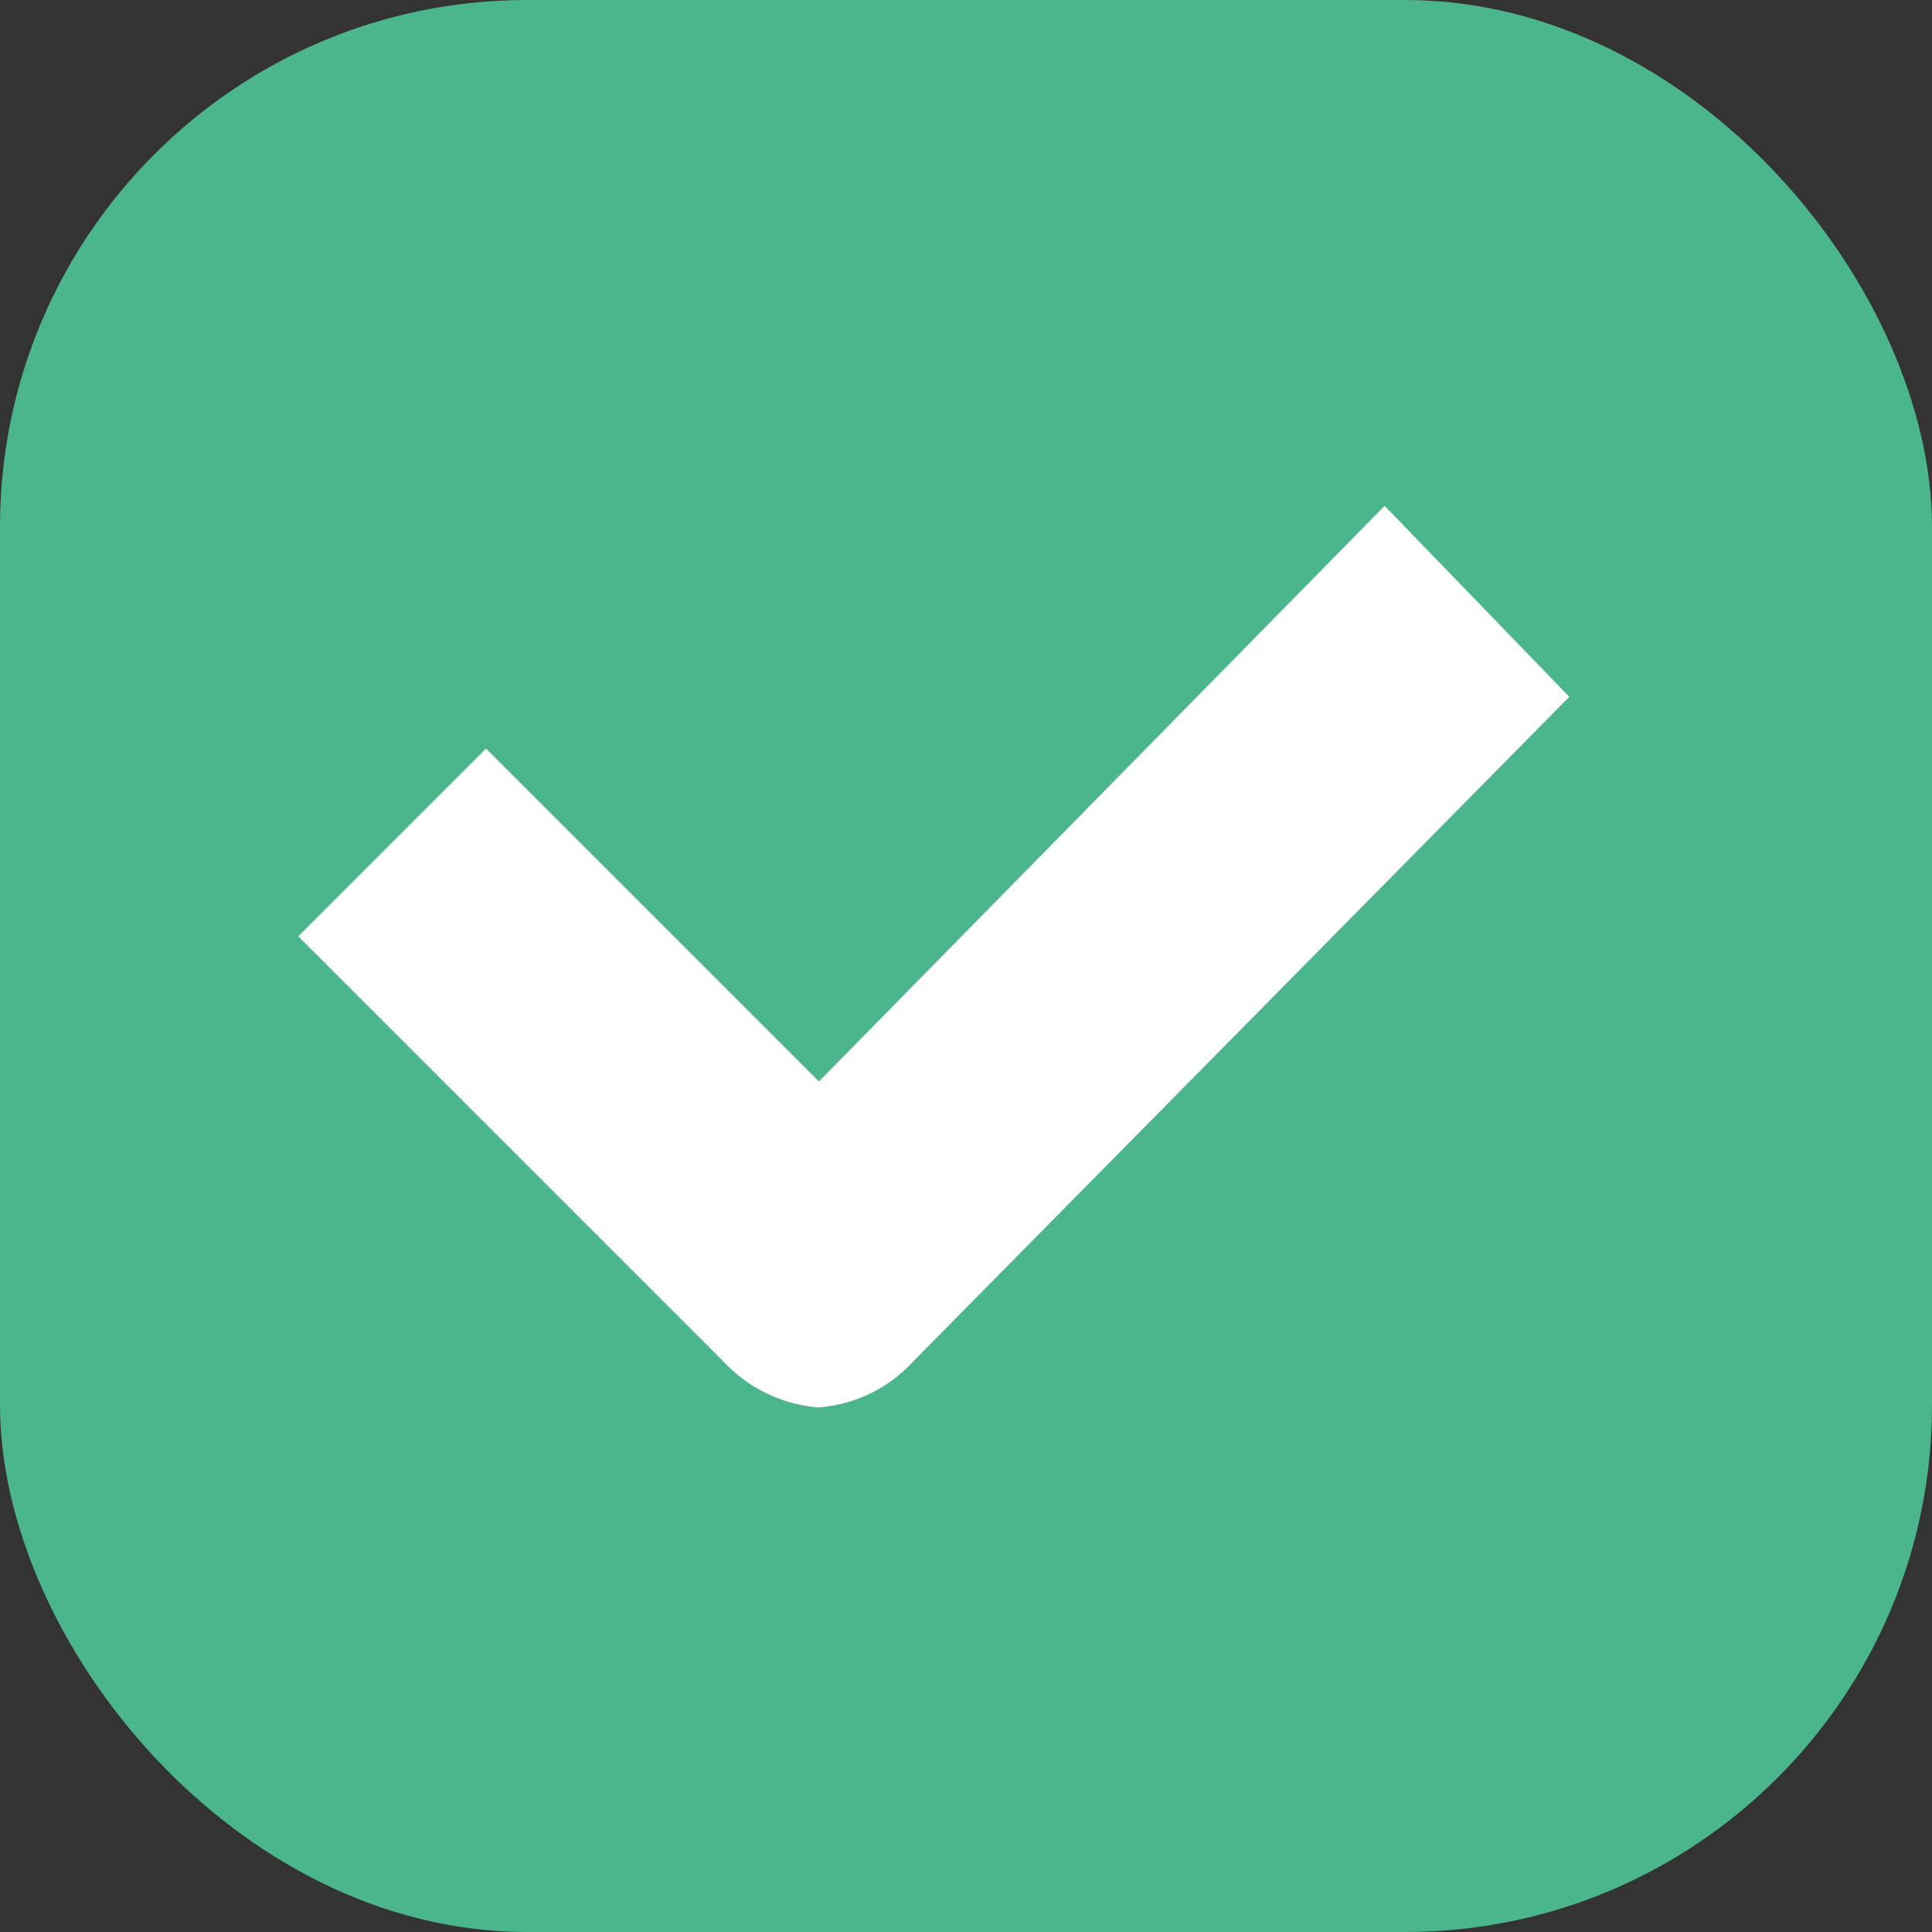 <svg id="Component_6_1" data-name="Component 6 – 1" xmlns="http://www.w3.org/2000/svg" width="22" height="22" viewBox="0 0 22 22">
  <rect x="0" y="0" width="22" height="22" fill="#333333" stroke="none"/>
  <rect id="Rectangle_12" data-name="Rectangle 12" width="22" height="22" rx="6" fill="#4bb58c"/>
  <path id="Path_31" data-name="Path 31" d="M156.124,190.971a1.109,1.109,0,0,1-.707.354,1.159,1.159,0,0,1-.715-.362l-4.5-4.5,1.431-1.431,3.794,3.794,6.436-6.549,1.407,1.455Z" transform="translate(-146.099 -175.801)" fill="#fff" stroke="#fff" stroke-width="1"/>
</svg>
